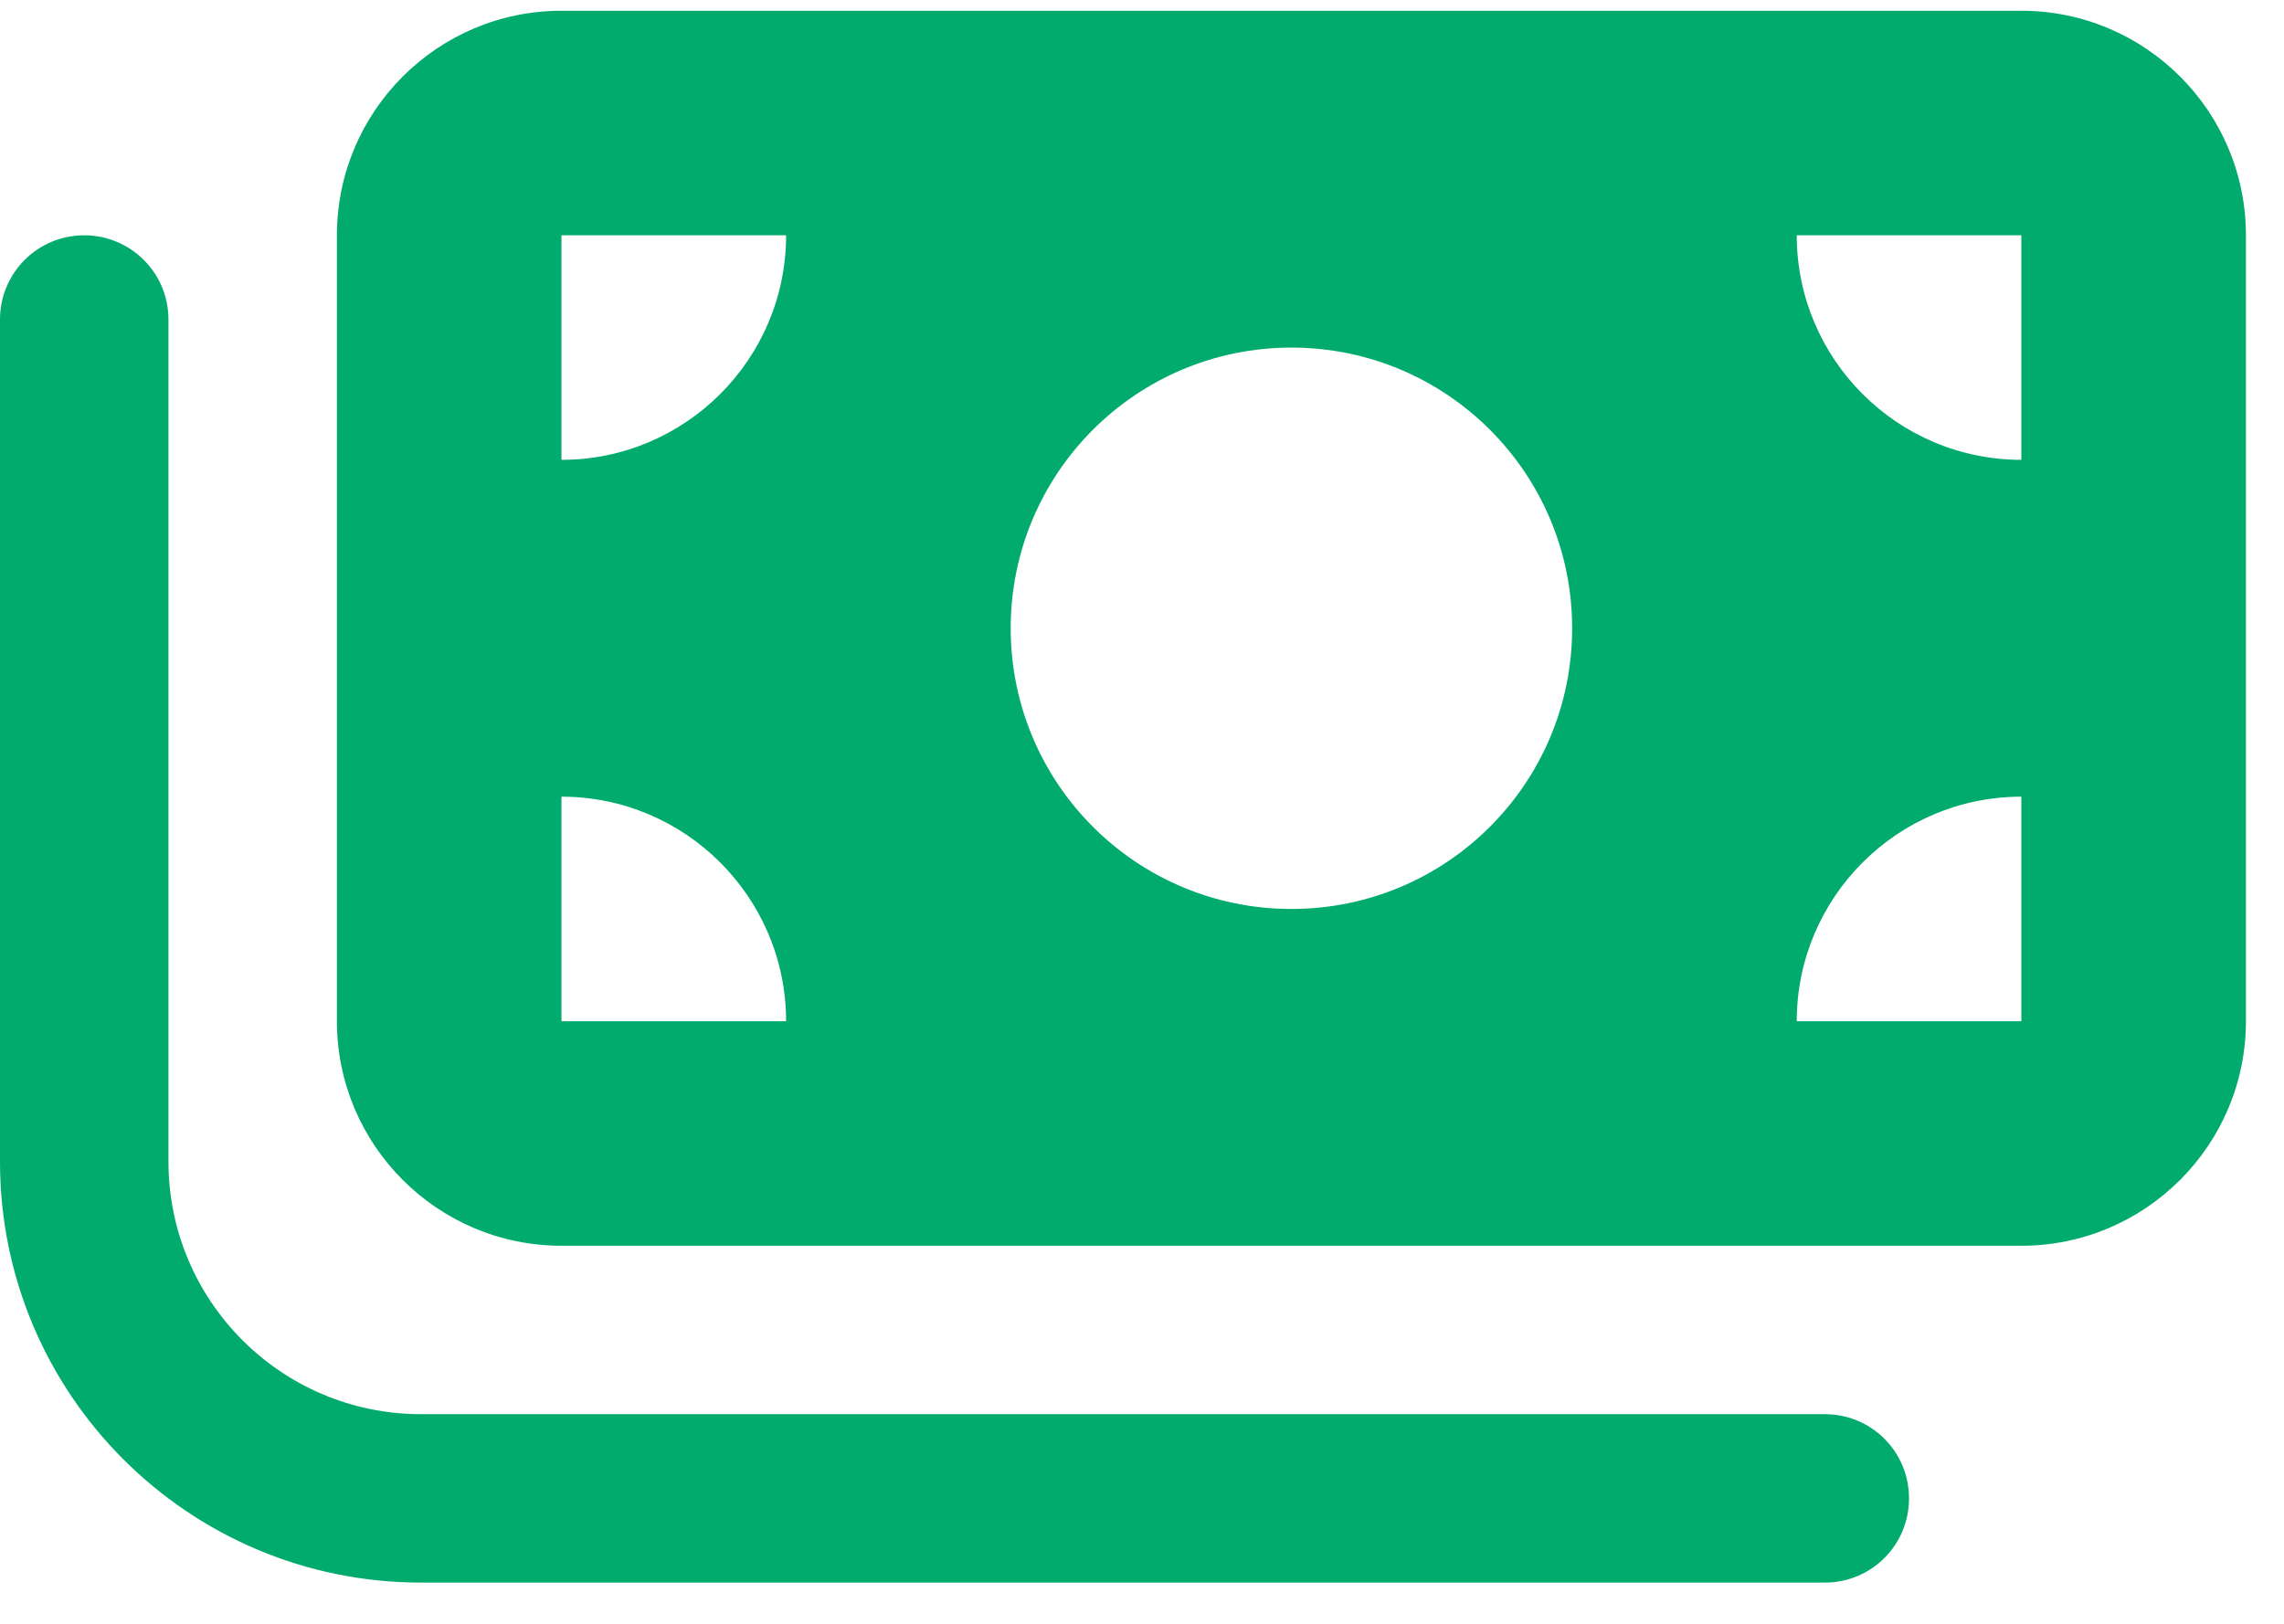 <svg width="45" height="32" viewBox="0 0 45 32" fill="none" xmlns="http://www.w3.org/2000/svg">
<path d="M6.638 4.637C6.638 2.193 8.622 0.212 11.062 0.212H39.825C42.266 0.212 44.25 2.193 44.25 4.637V20.125C44.25 22.566 42.266 24.55 39.825 24.55H11.062C8.622 24.55 6.638 22.566 6.638 20.125V4.637ZM11.062 20.125H15.488C15.488 17.684 13.503 15.7 11.062 15.7V20.125ZM11.062 4.637V9.062C13.503 9.062 15.488 7.078 15.488 4.637H11.062ZM39.825 15.7C37.384 15.7 35.4 17.684 35.4 20.125H39.825V15.7ZM35.4 4.637C35.4 7.078 37.384 9.062 39.825 9.062V4.637H35.4ZM25.444 6.85C22.388 6.85 19.913 9.325 19.913 12.381C19.913 15.437 22.388 17.913 25.444 17.913C28.5 17.913 30.975 15.437 30.975 12.381C30.975 9.325 28.5 6.85 25.444 6.85ZM3.319 22.891C3.319 25.642 5.548 27.869 8.297 27.869H35.953C36.873 27.869 37.612 28.608 37.612 29.528C37.612 30.448 36.873 31.188 35.953 31.188H8.297C3.715 31.188 0 27.475 0 22.891V6.297C0 5.377 0.743 4.637 1.659 4.637C2.575 4.637 3.319 5.377 3.319 6.297V22.891Z" fill="#00AB6D"/>
</svg>
